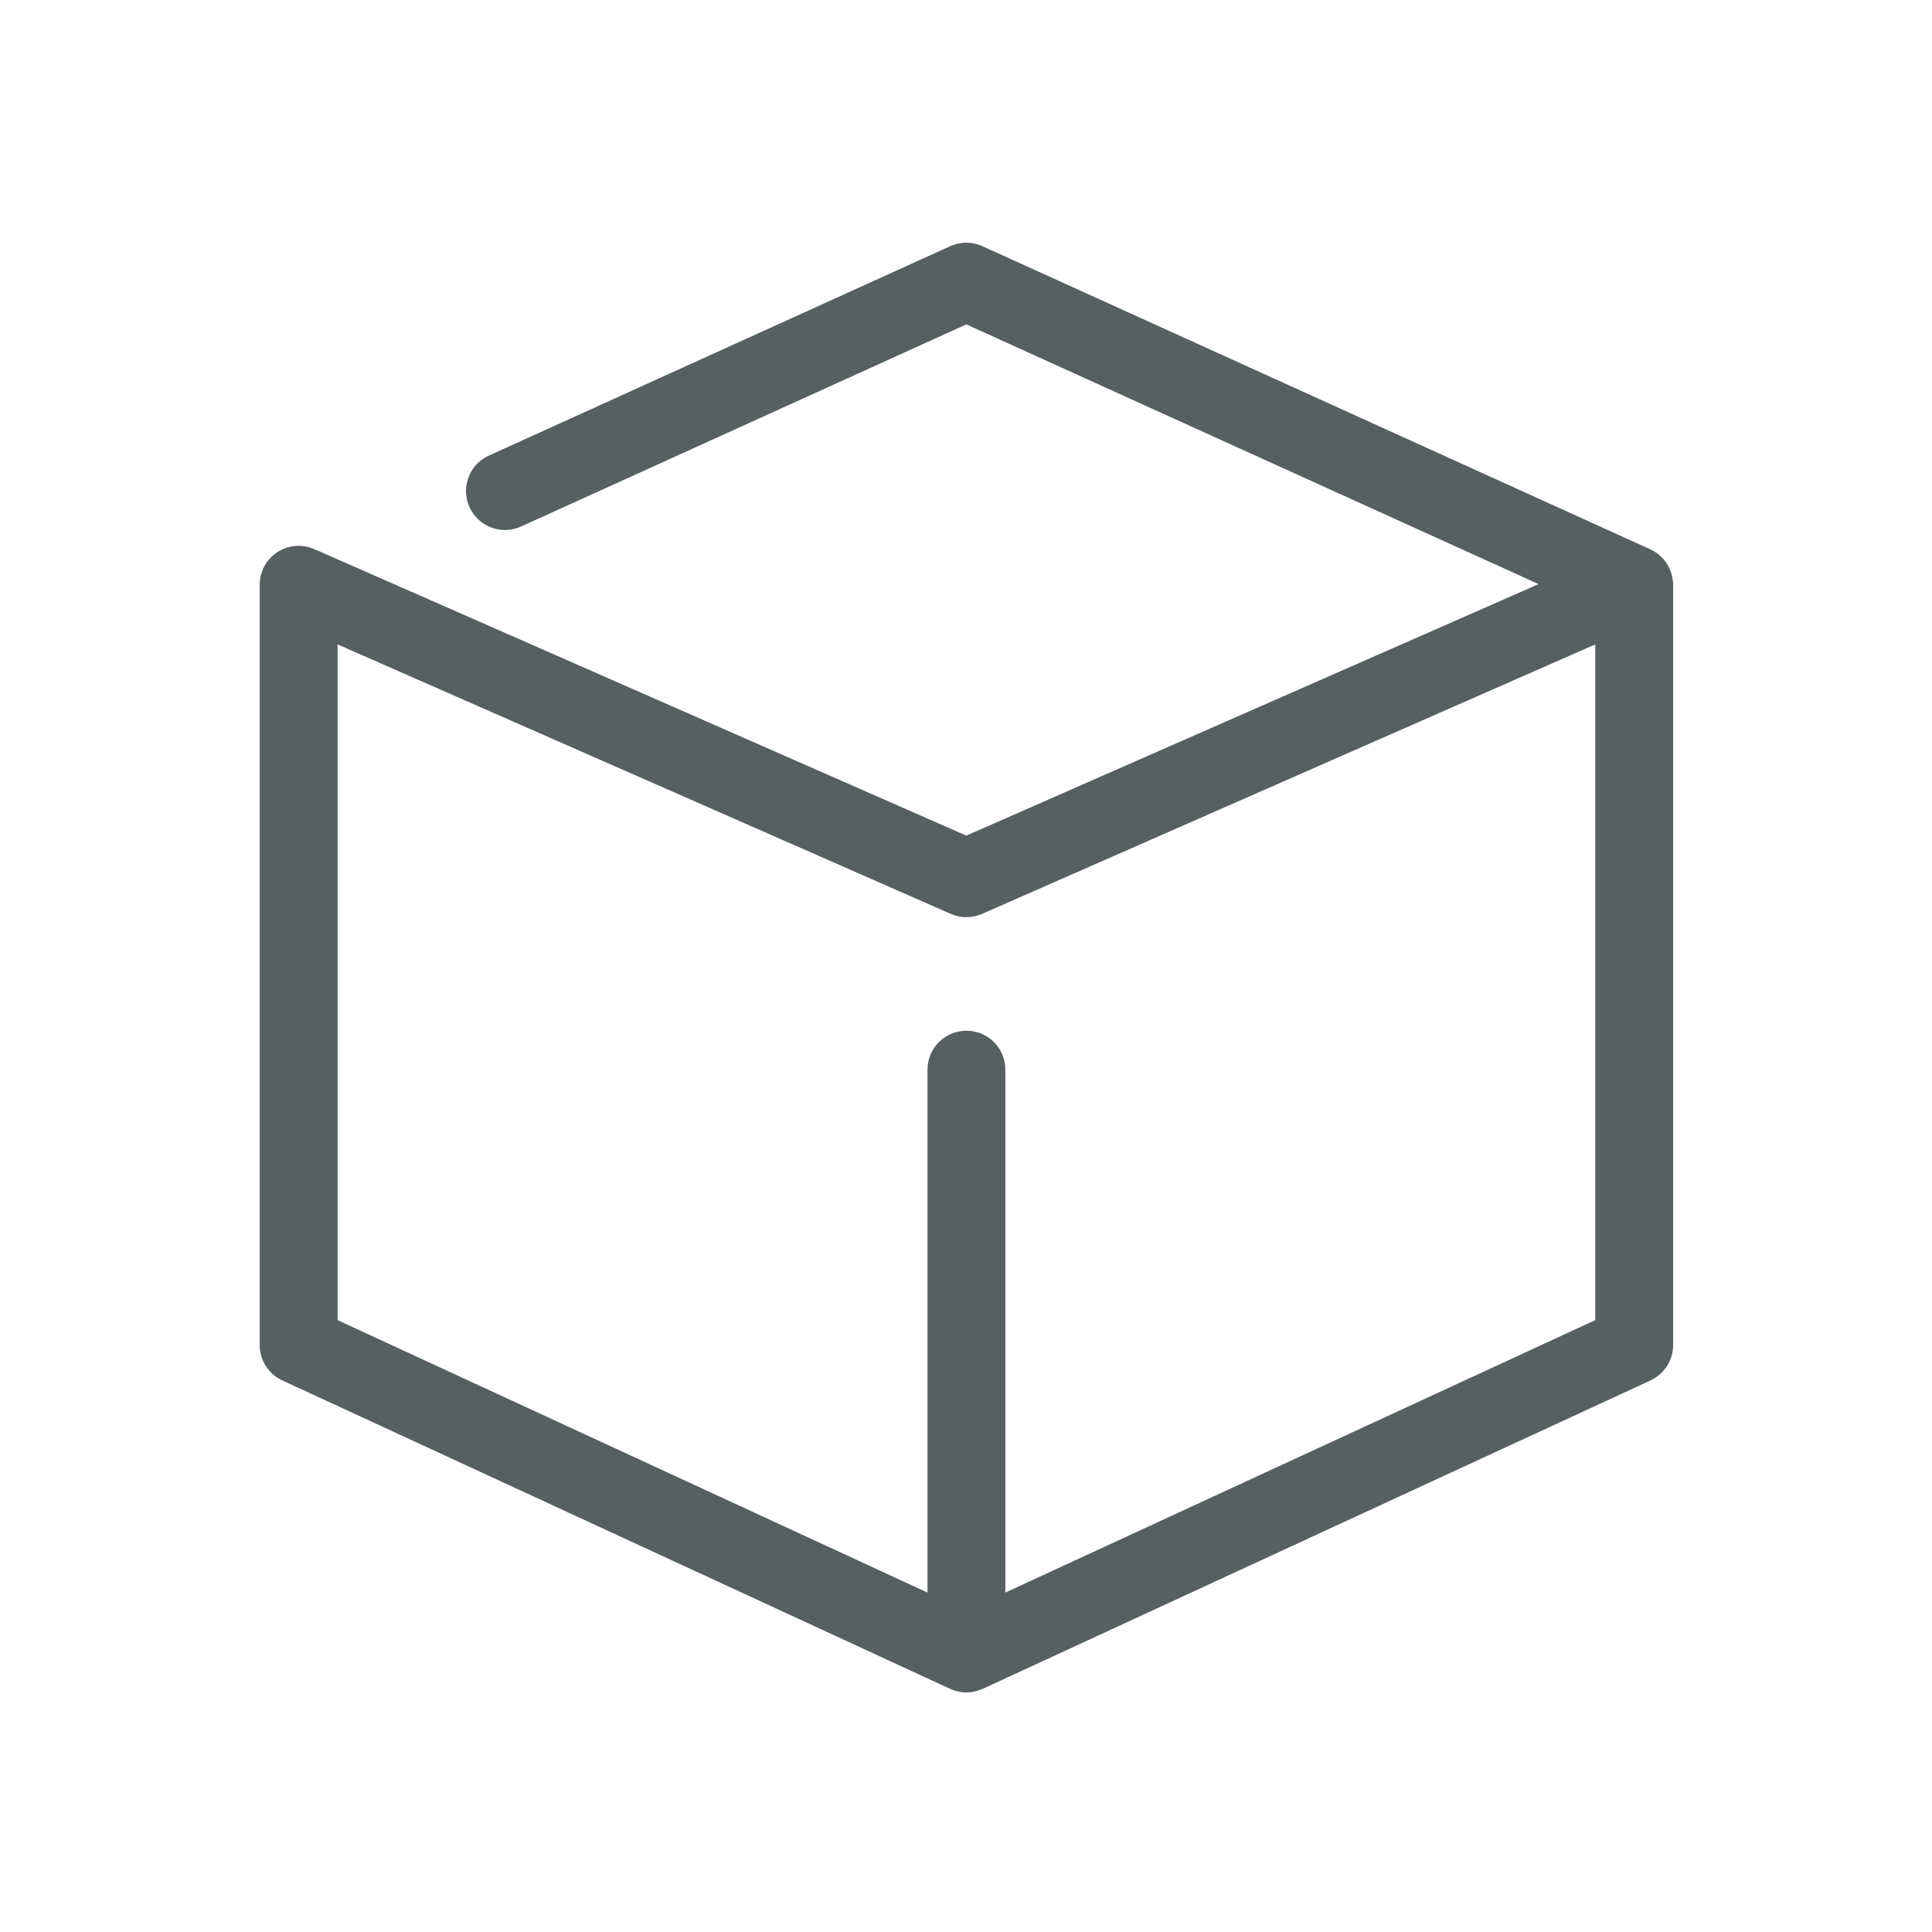 <svg xmlns="http://www.w3.org/2000/svg" viewBox="0 0 16 16"><g transform="translate(-71.09-24.1)"><path d="m275.64 64.92c-.001-.077-.023-.153-.035-.229-.045-.283-.104-.561-.18-.833-.011-.042-.02-.083-.032-.125-.094-.314-.208-.62-.341-.916-.022-.05-.048-.098-.071-.148-.121-.256-.256-.504-.404-.743-.029-.048-.057-.097-.087-.144-.173-.266-.362-.52-.567-.761-.04-.047-.083-.091-.125-.138-.18-.201-.37-.392-.57-.573-.051-.046-.1-.094-.152-.138-.243-.208-.499-.401-.767-.577-.042-.027-.085-.051-.127-.077-.255-.16-.52-.304-.794-.433-.028-.013-.053-.031-.081-.044l-128.61-58.37c-1.969-.895-4.23-.895-6.199 0l-88.86 40.33c-3.772 1.712-5.441 6.157-3.729 9.929 1.711 3.772 6.158 5.446 9.929 3.729l85.76-38.926 110.22 50.02-110.22 48.44-125.59-55.19c-.009-.004-.018-.006-.027-.001-.184-.08-.374-.149-.565-.215-.048-.017-.096-.037-.144-.053-.157-.05-.319-.089-.48-.129-.085-.021-.17-.047-.256-.065-.103-.022-.209-.034-.314-.052-.146-.024-.292-.051-.438-.067-.068-.007-.139-.008-.208-.013-.183-.014-.365-.026-.547-.027-.013 0-.025-.002-.038-.002-.071 0-.14.009-.21.011-.162.004-.324.009-.484.024-.125.011-.247.031-.37.049-.113.017-.227.03-.338.052-.153.029-.302.067-.452.104-.081.021-.162.039-.242.063-.162.047-.32.103-.477.16-.068.024-.136.047-.203.074-.155.062-.306.131-.456.203-.069.034-.14.065-.208.101-.136.07-.269.147-.4.226-.081.048-.162.095-.24.146-.113.073-.222.152-.331.231-.091.066-.182.132-.27.202-.092.074-.181.152-.269.23-.096.084-.191.167-.282.256-.079.077-.154.159-.229.239-.09.096-.18.191-.266.292-.076.09-.147.186-.22.28-.074.096-.148.19-.218.291-.083.12-.158.245-.234.37-.049.081-.101.16-.148.243-.09.162-.17.329-.249.497-.022.048-.049.091-.07.14-.004.009-.006.019-.001.027-.08.184-.149.373-.214.563-.017.049-.038.097-.054.146-.049.155-.088.315-.127.474-.022.088-.049.175-.068.264-.021.098-.032.198-.049.297-.026.152-.054.304-.07.457-.006.06-.006.12-.011.18-.016.192-.028.385-.029.577 0 .011-0.0.021-0.0.033v146.43c0 2.925 1.7 5.583 4.355 6.809l128.61 59.4c0 0 .018.006.026.011.055.024.111.042.166.065.25.107.501.201.756.279.089.027.179.05.27.074.243.065.486.117.73.157.075.012.15.027.226.037.322.042.645.07.966.07.032 0 .063-.006.095-.007.283-.003.566-.024.848-.06.104-.013.206-.033.308-.05.219-.037.437-.083.653-.14.101-.026.2-.052.299-.083.239-.073.473-.16.706-.258.065-.027.131-.049.195-.078.015-.007.031-.011.045-.018l128.61-59.4c2.655-1.226 4.355-3.884 4.355-6.809v-146.43c0-.323-.027-.64-.067-.952m-128.54 195.05v-100.71c0-4.143-3.357-7.5-7.5-7.5-4.143 0-7.5 3.357-7.5 7.5v100.71l-113.61-52.47v-130.14l118.09 51.896c.962.423 1.989.634 3.02.634 1.029 0 2.056-.211 3.02-.634l118.09-51.896v130.14l-113.61 52.47" transform="matrix(.043 0 0 .043 73.09 26.11)" fill="#566060"/></g></svg>